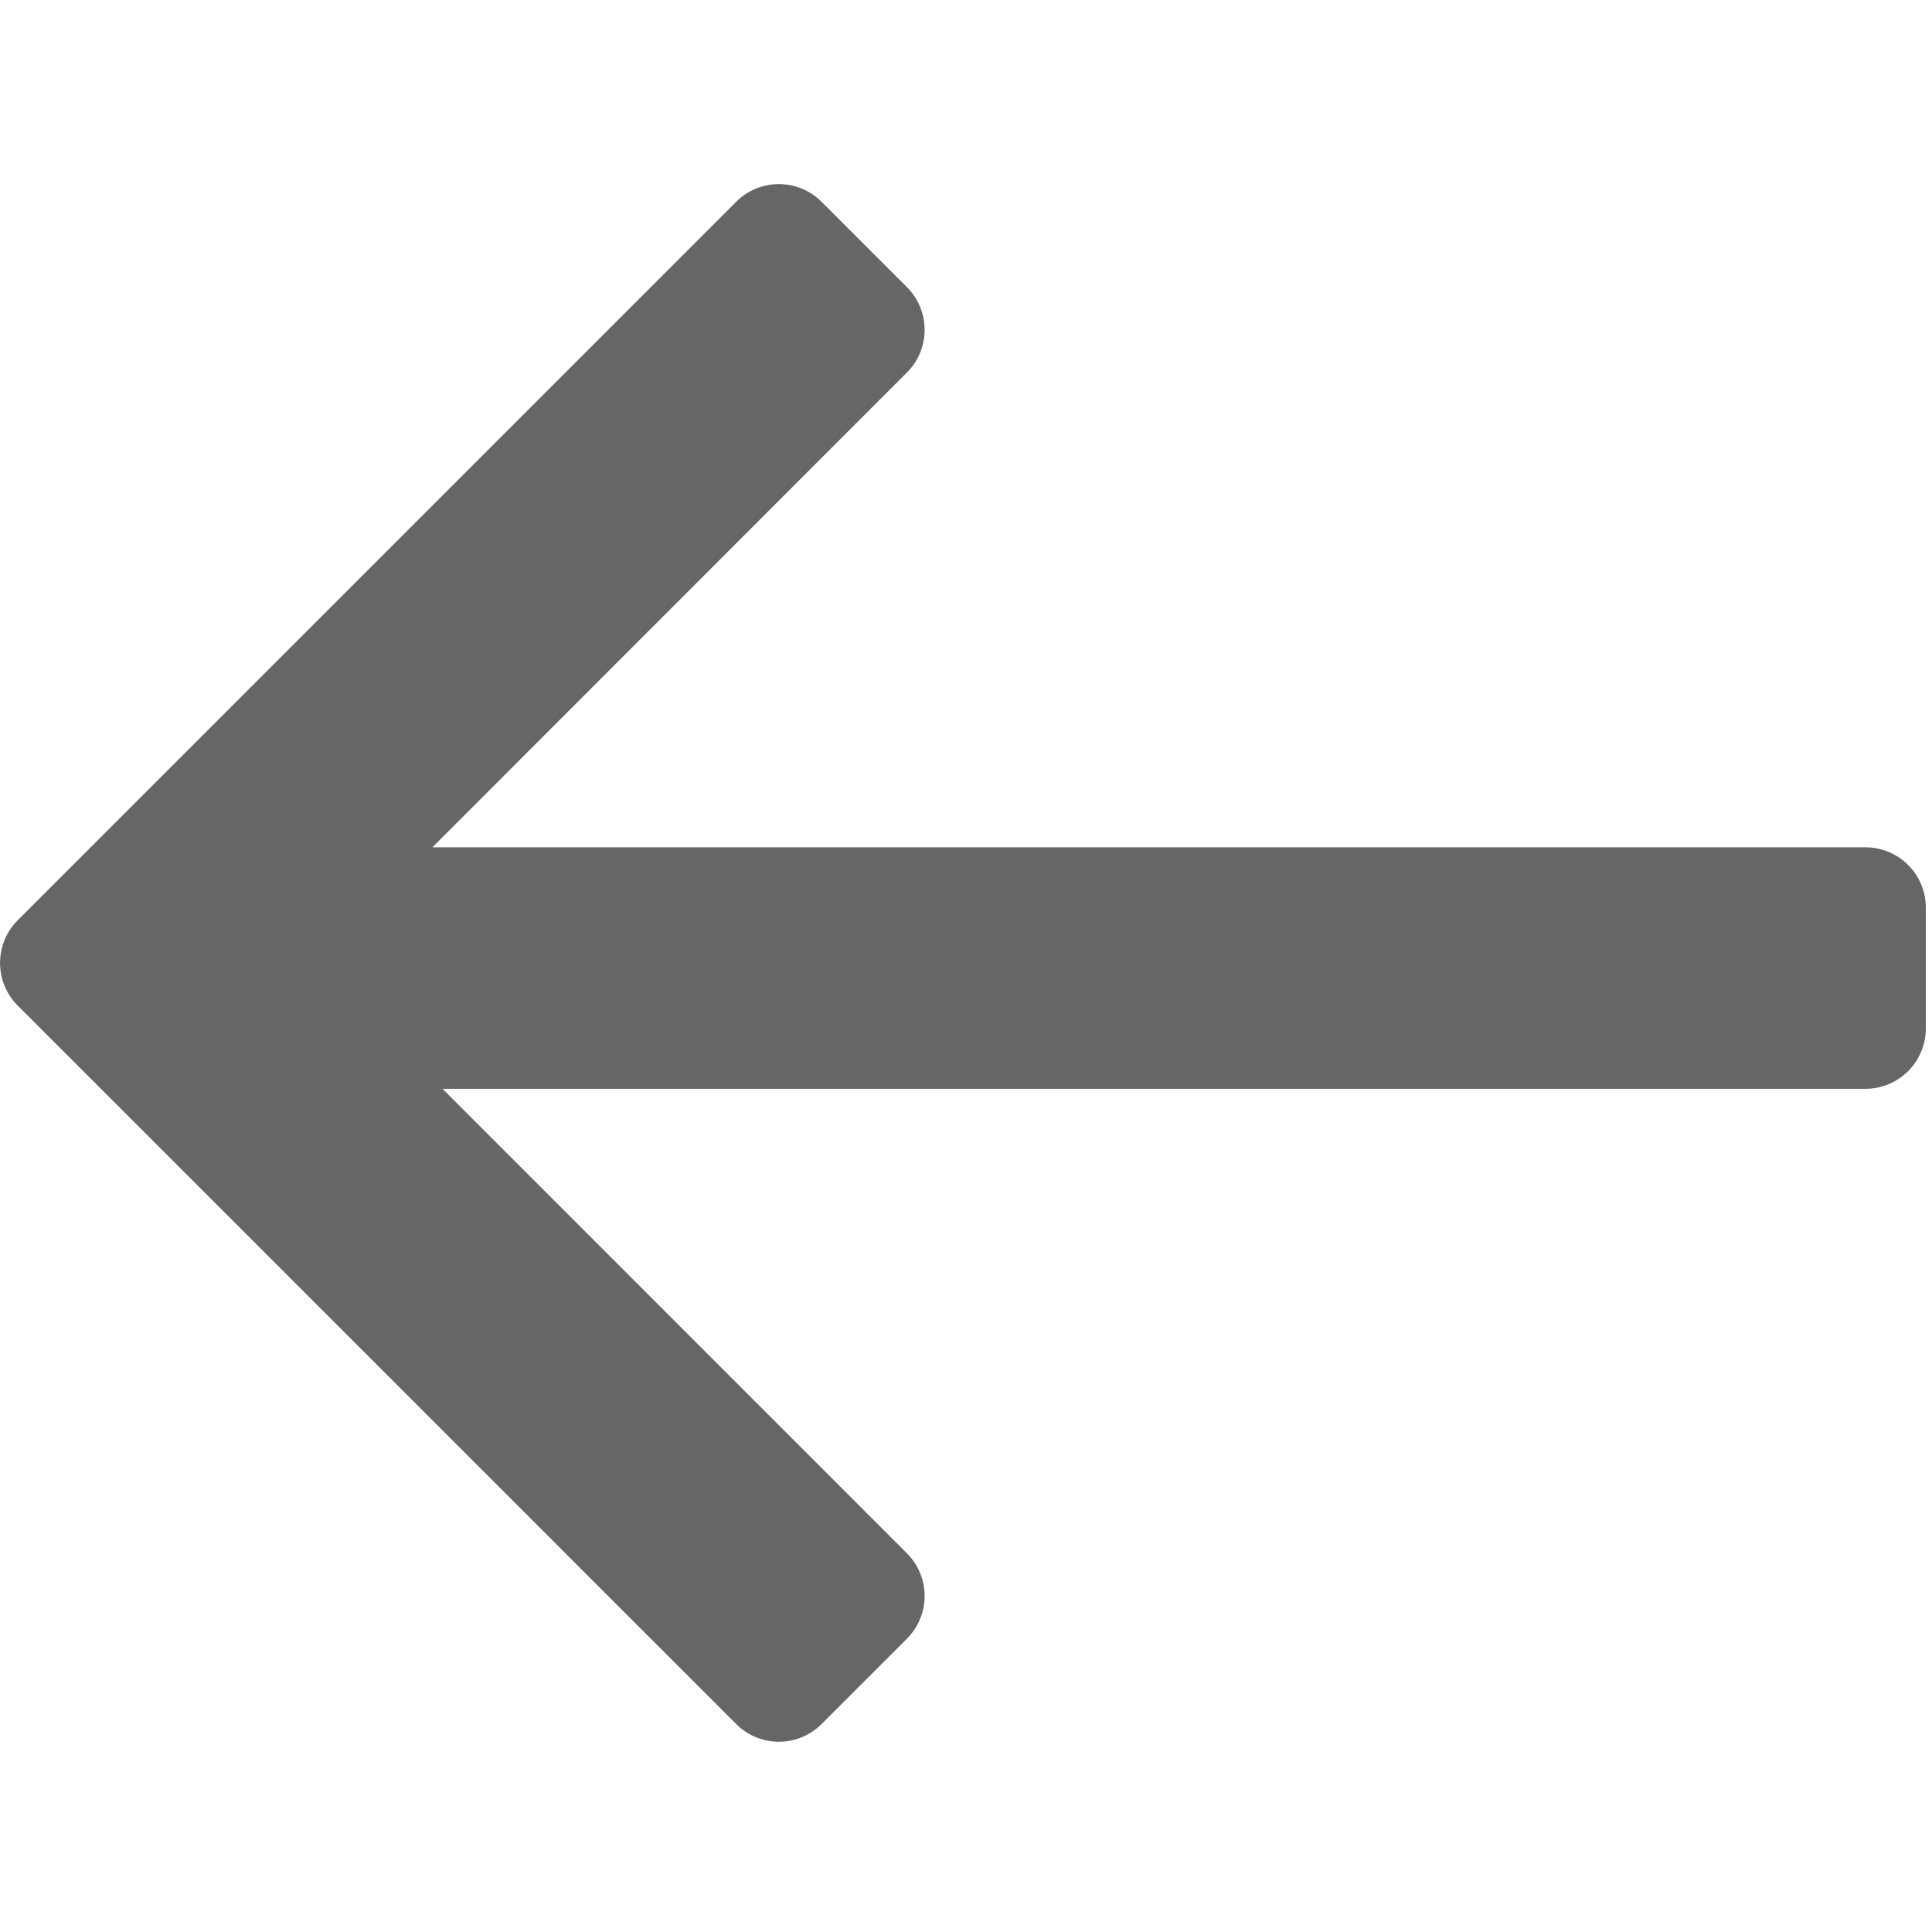 <?xml version="1.0" standalone="no"?><!DOCTYPE svg PUBLIC "-//W3C//DTD SVG 1.1//EN"
  "http://www.w3.org/Graphics/SVG/1.1/DTD/svg11.dtd">
<svg t="1575197383577" class="icon" viewBox="0 0 1024 1024" version="1.1" xmlns="http://www.w3.org/2000/svg" p-id="3102"
     width="24" height="24" xmlns:xlink="http://www.w3.org/1999/xlink">
  <defs>
    <style type="text/css"></style>
  </defs>
  <path
    d="M234.553 577.088l246.144 246.208a32 32 0 0 1 0 45.248l-45.248 45.248a32 32 0 0 1-45.248 0l-380.8-380.8a32 32 0 0 1 0-45.248l380.8-380.8a32 32 0 0 1 45.248 0l45.248 45.248a32 32 0 0 1 0 45.248L229.177 449.088h759.552a32 32 0 0 1 32 32v64a32 32 0 0 1-32 32H234.553z"
    fill="#000000" fill-opacity=".6" p-id="3103"></path>
</svg>
